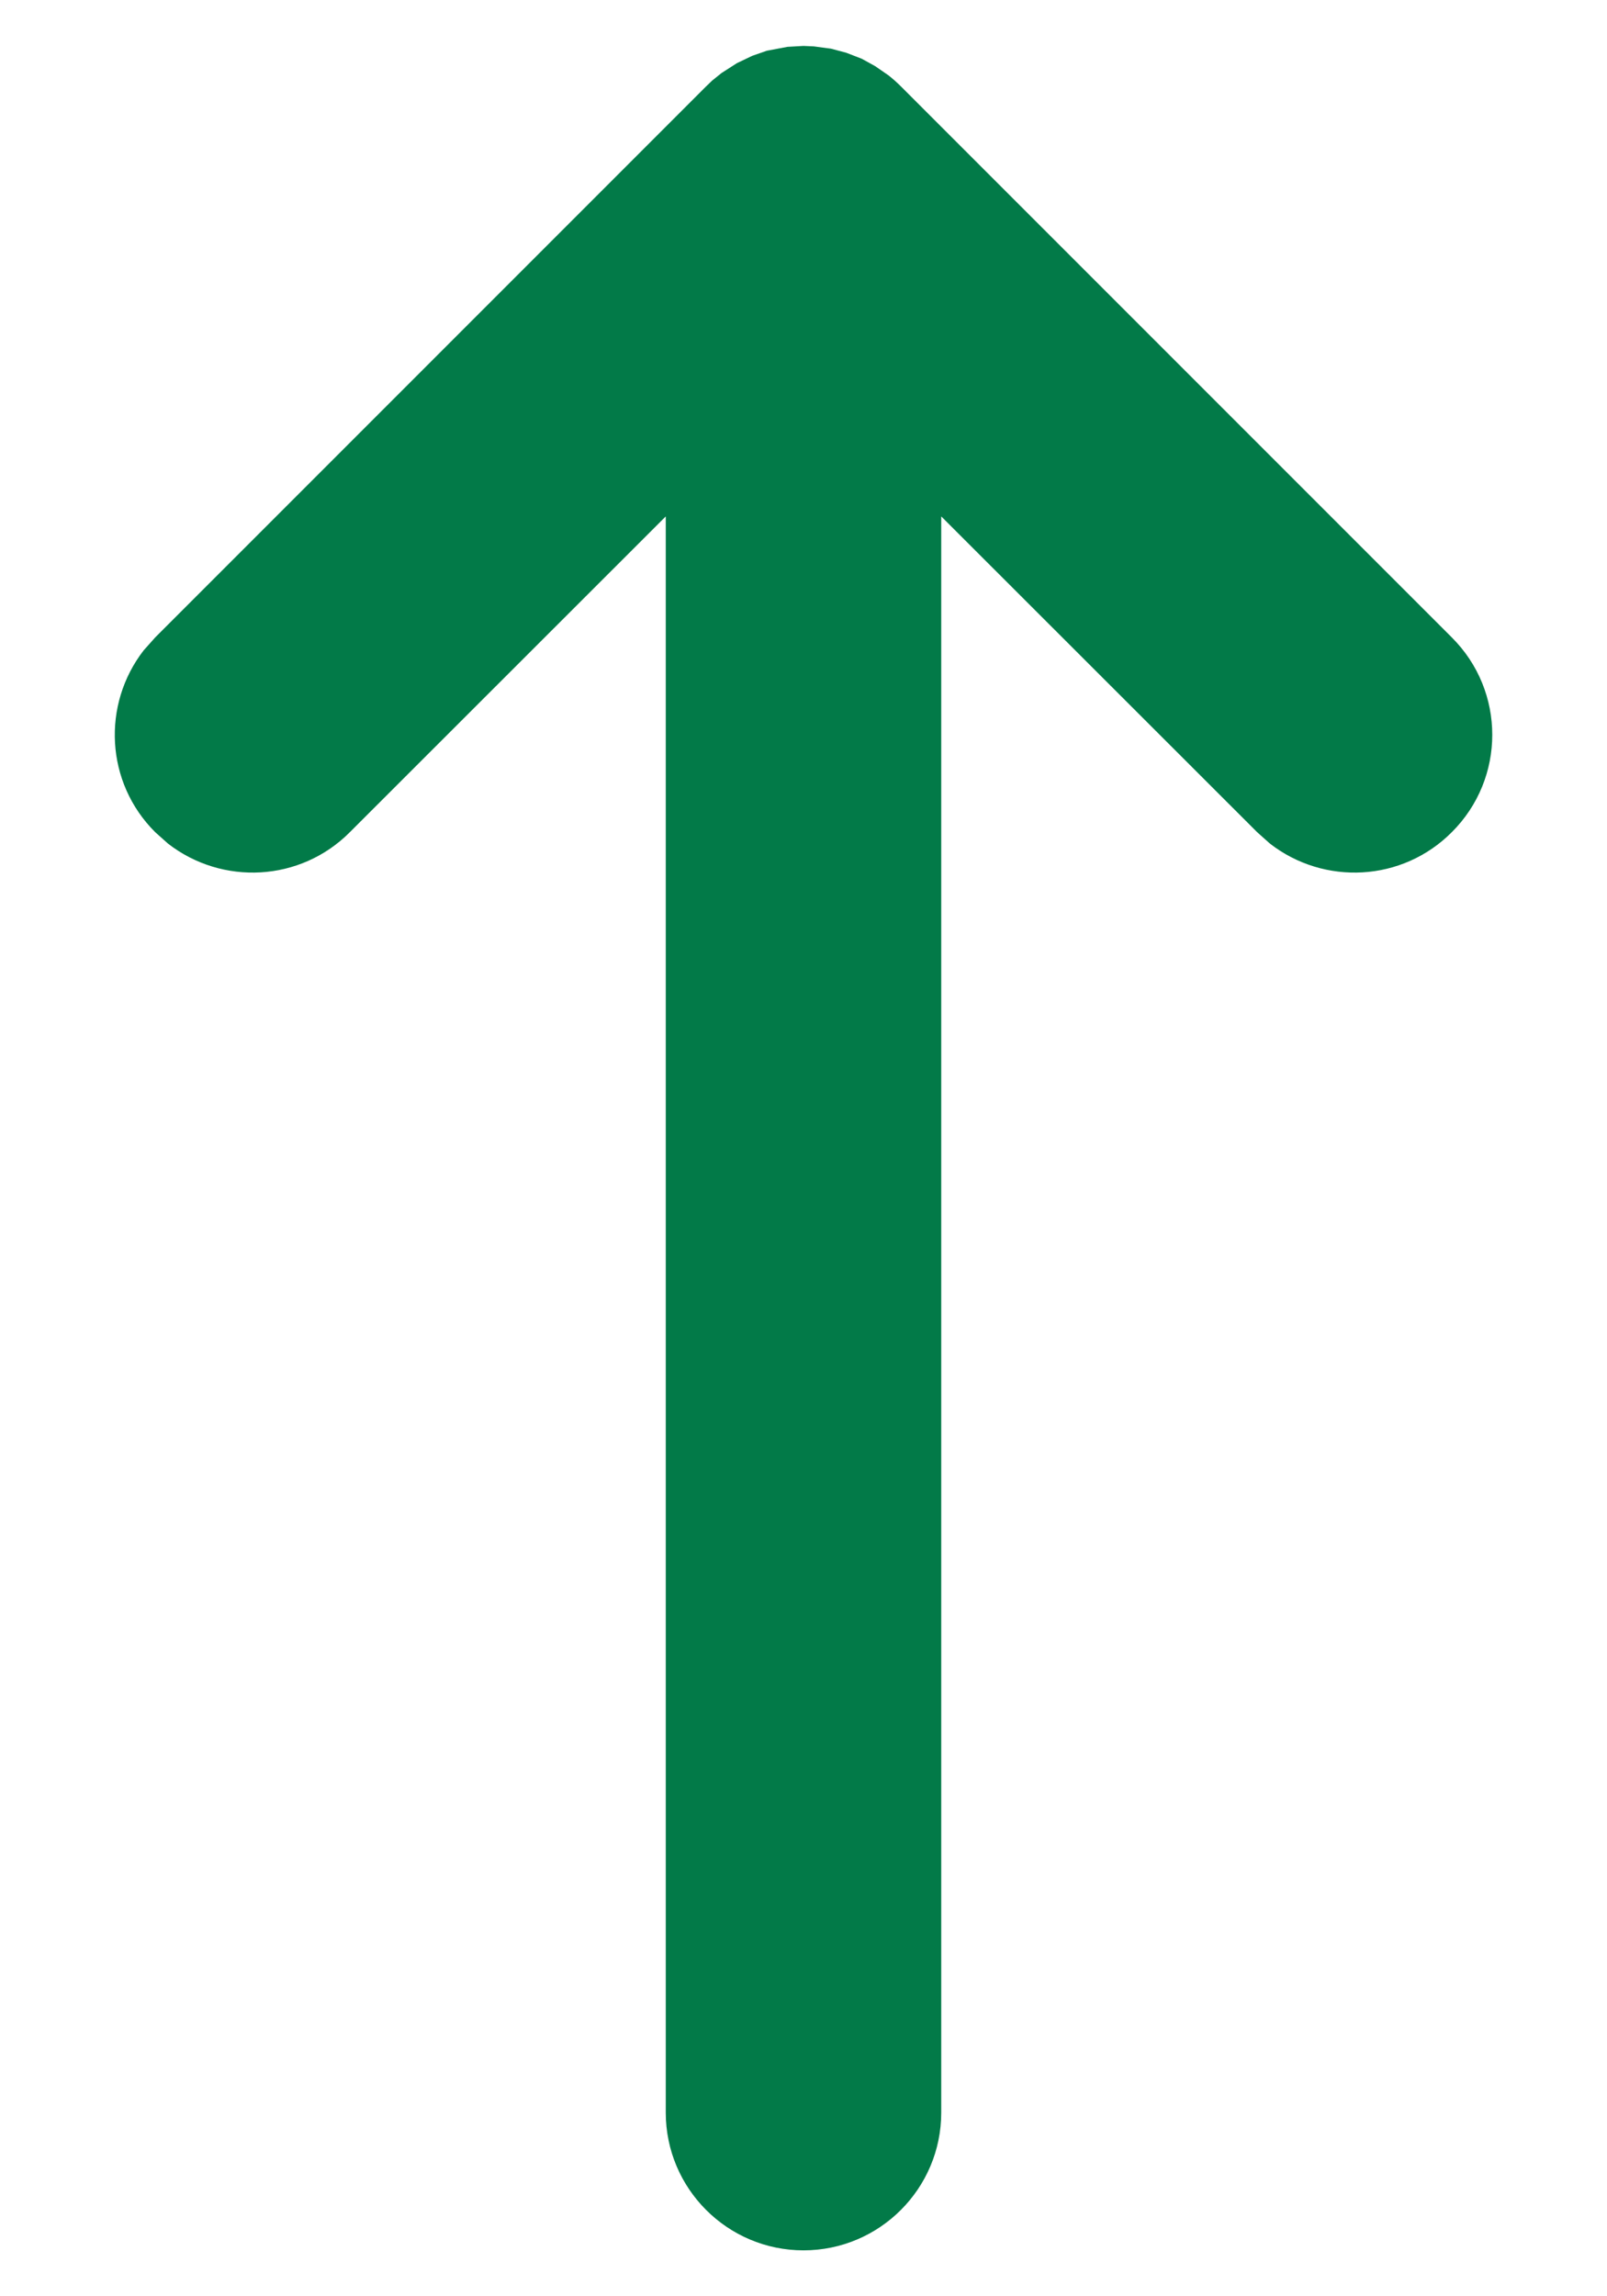 <svg width="7" height="10" viewBox="0 0 7 10" fill="none" xmlns="http://www.w3.org/2000/svg">
<path fill-rule="evenodd" clip-rule="evenodd" d="M3.5 9.8C3.169 9.8 2.9 9.531 2.9 9.2V2.249L1.524 3.624C1.308 3.841 0.968 3.857 0.732 3.674L0.676 3.624C0.459 3.408 0.443 3.068 0.626 2.832L0.676 2.776L3.076 0.376L3.102 0.351L3.143 0.318L3.21 0.275L3.277 0.243L3.34 0.221L3.43 0.204L3.5 0.2L3.545 0.202L3.62 0.212L3.687 0.23L3.754 0.256L3.812 0.288L3.87 0.328C3.889 0.343 3.907 0.359 3.924 0.376L6.324 2.776C6.559 3.01 6.559 3.39 6.324 3.624C6.108 3.841 5.768 3.857 5.532 3.674L5.476 3.624L4.1 2.249V9.2C4.1 9.531 3.831 9.8 3.5 9.8Z" fill="#027A48"/>
</svg>
